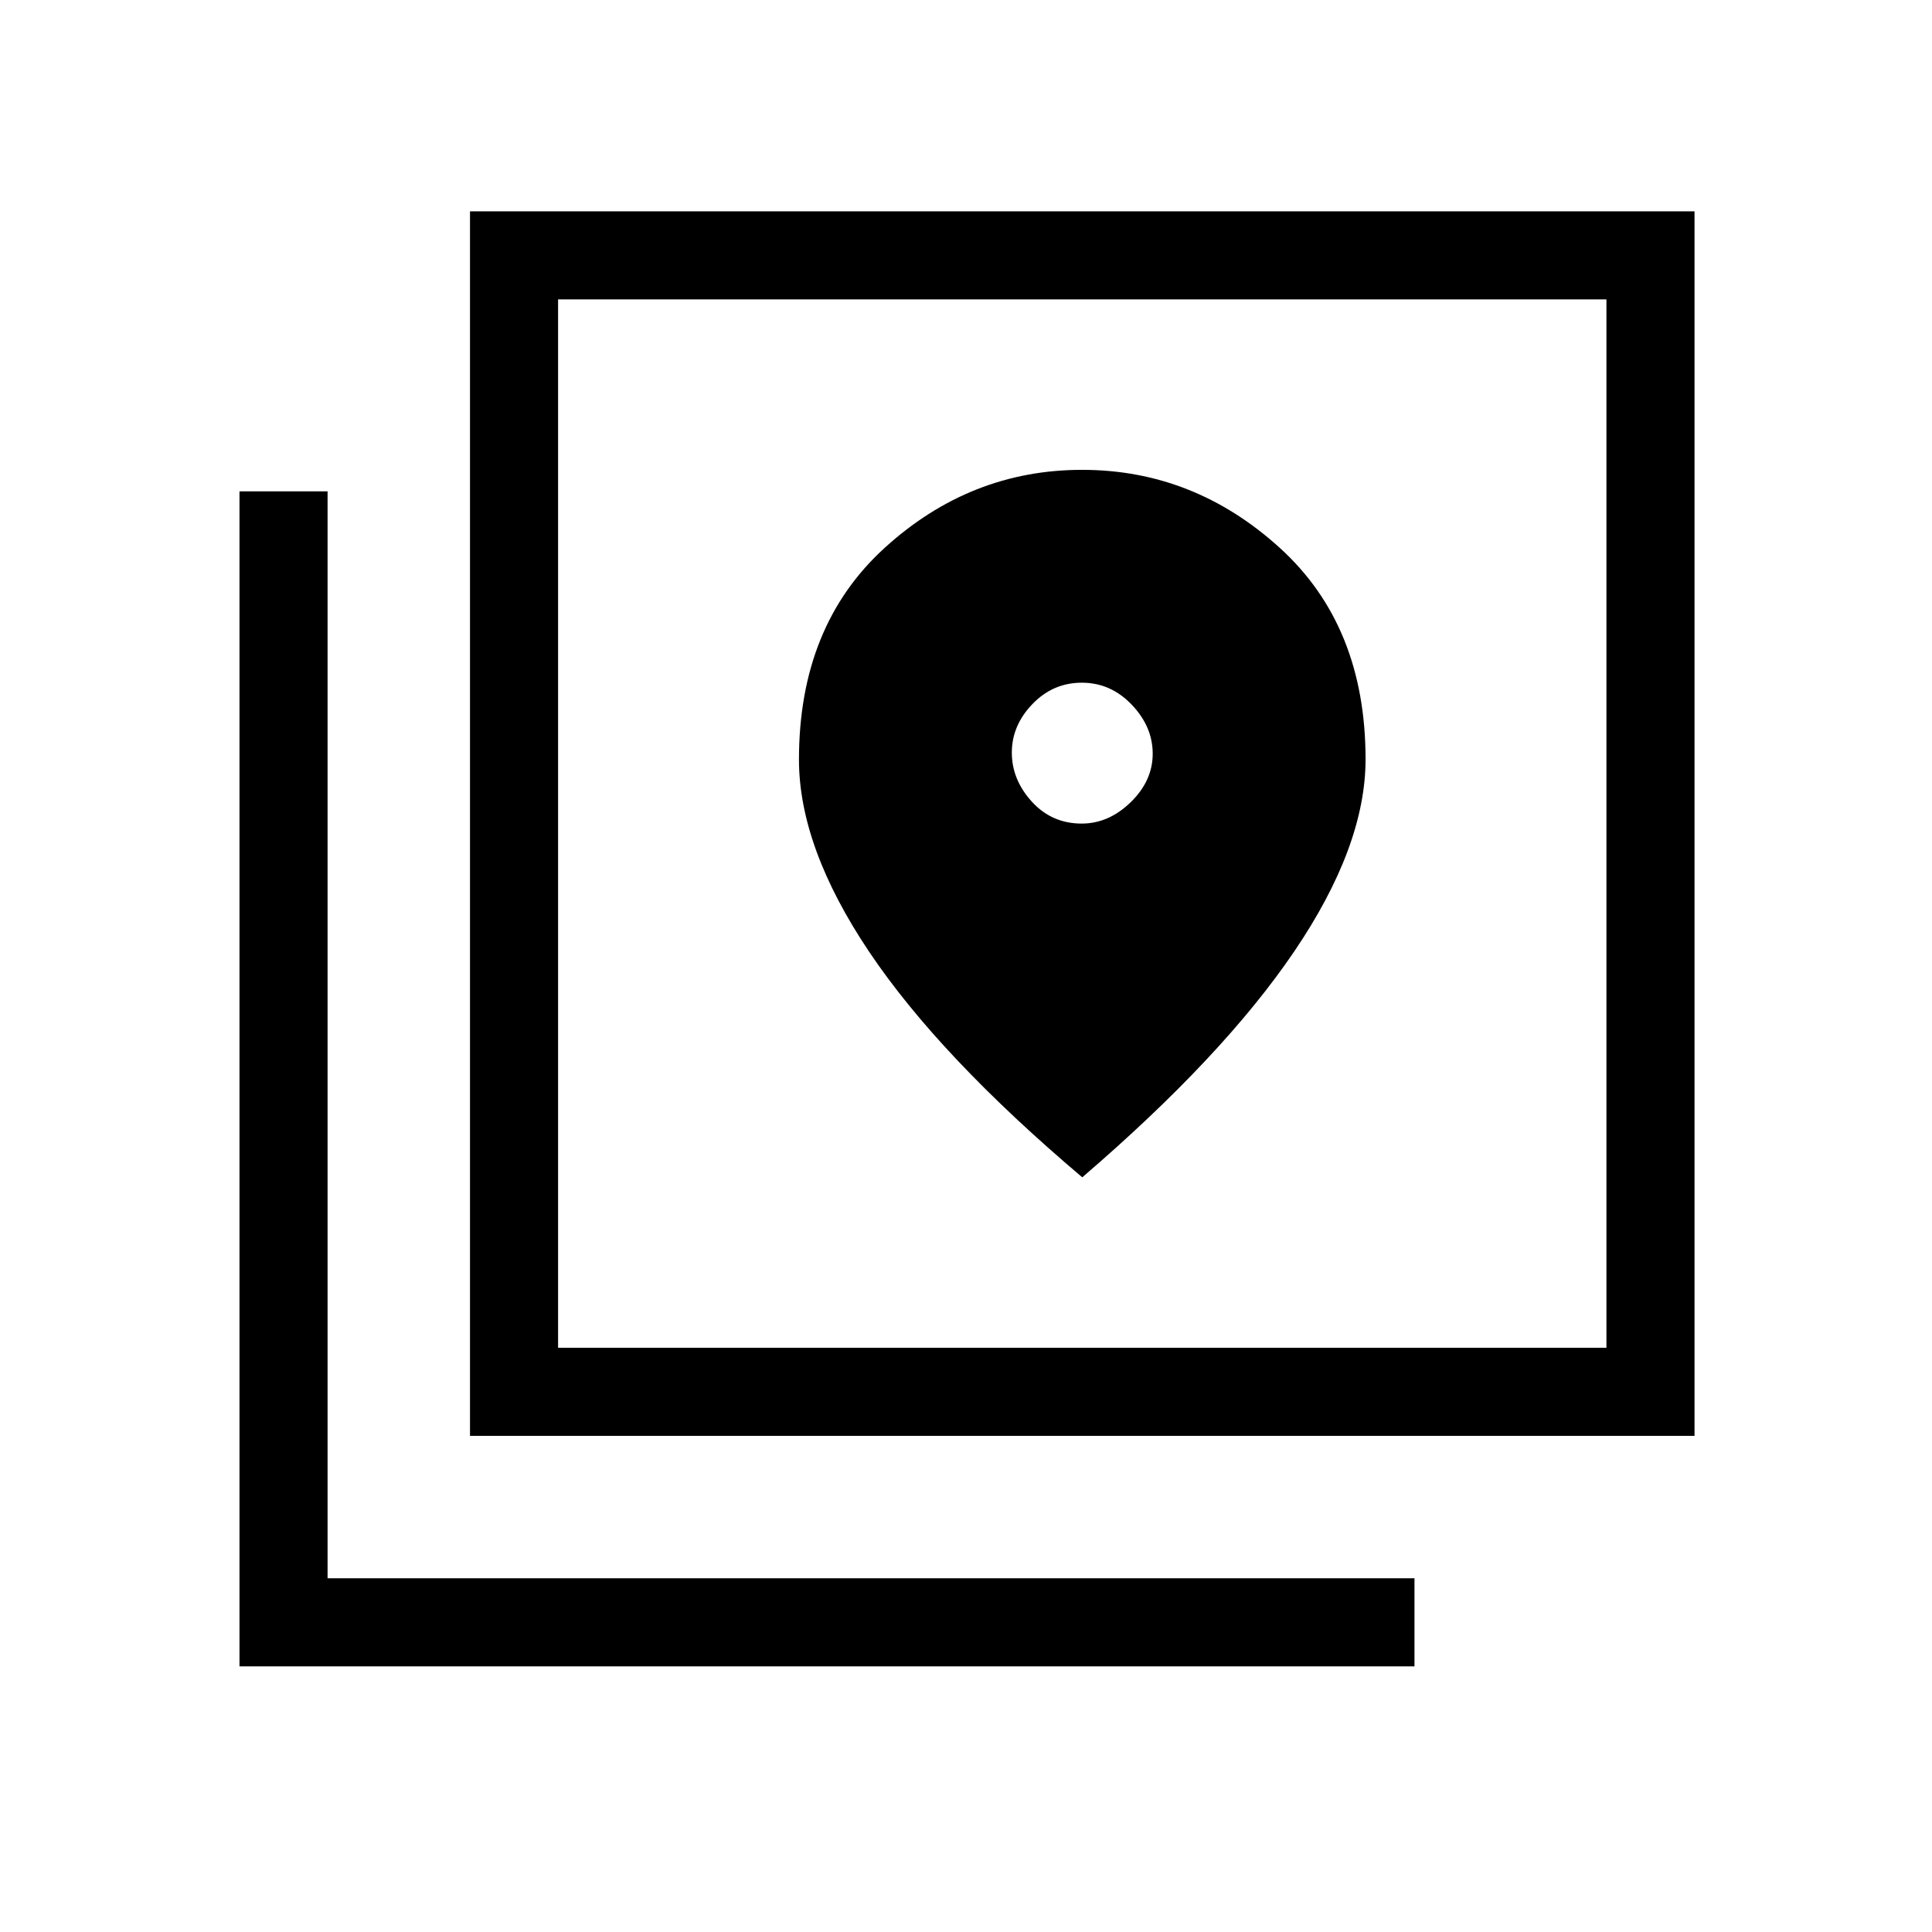 <svg xmlns="http://www.w3.org/2000/svg" height="48" viewBox="0 -960 960 960" width="48"><path d="M233.54-246.54V-855H842v608.46H233.54Zm43.77-43.77h520.92v-520.92H277.31v520.92ZM119-132v-583.85h43.77v540.08h540.08V-132H119Zm158.31-679.23v520.92-520.92Zm260.18 260.46q-14.87 0-24.8-10.92-9.92-10.92-9.92-24.36 0-13.45 10.21-24.08 10.2-10.64 24.57-10.64 14.37 0 24.8 10.92 10.42 10.92 10.42 24.36 0 13.45-10.92 24.09-10.92 10.63-24.36 10.63Zm.28 175.77q70-60.08 105.38-112.31 35.39-52.23 35.39-95.42 0-66.36-42.67-105.08-42.66-38.73-98.19-38.73t-98.1 38.77Q397-649 397-582.56q0 43.52 34.88 95.5Q466.77-435.08 537.77-375Z"/></svg>